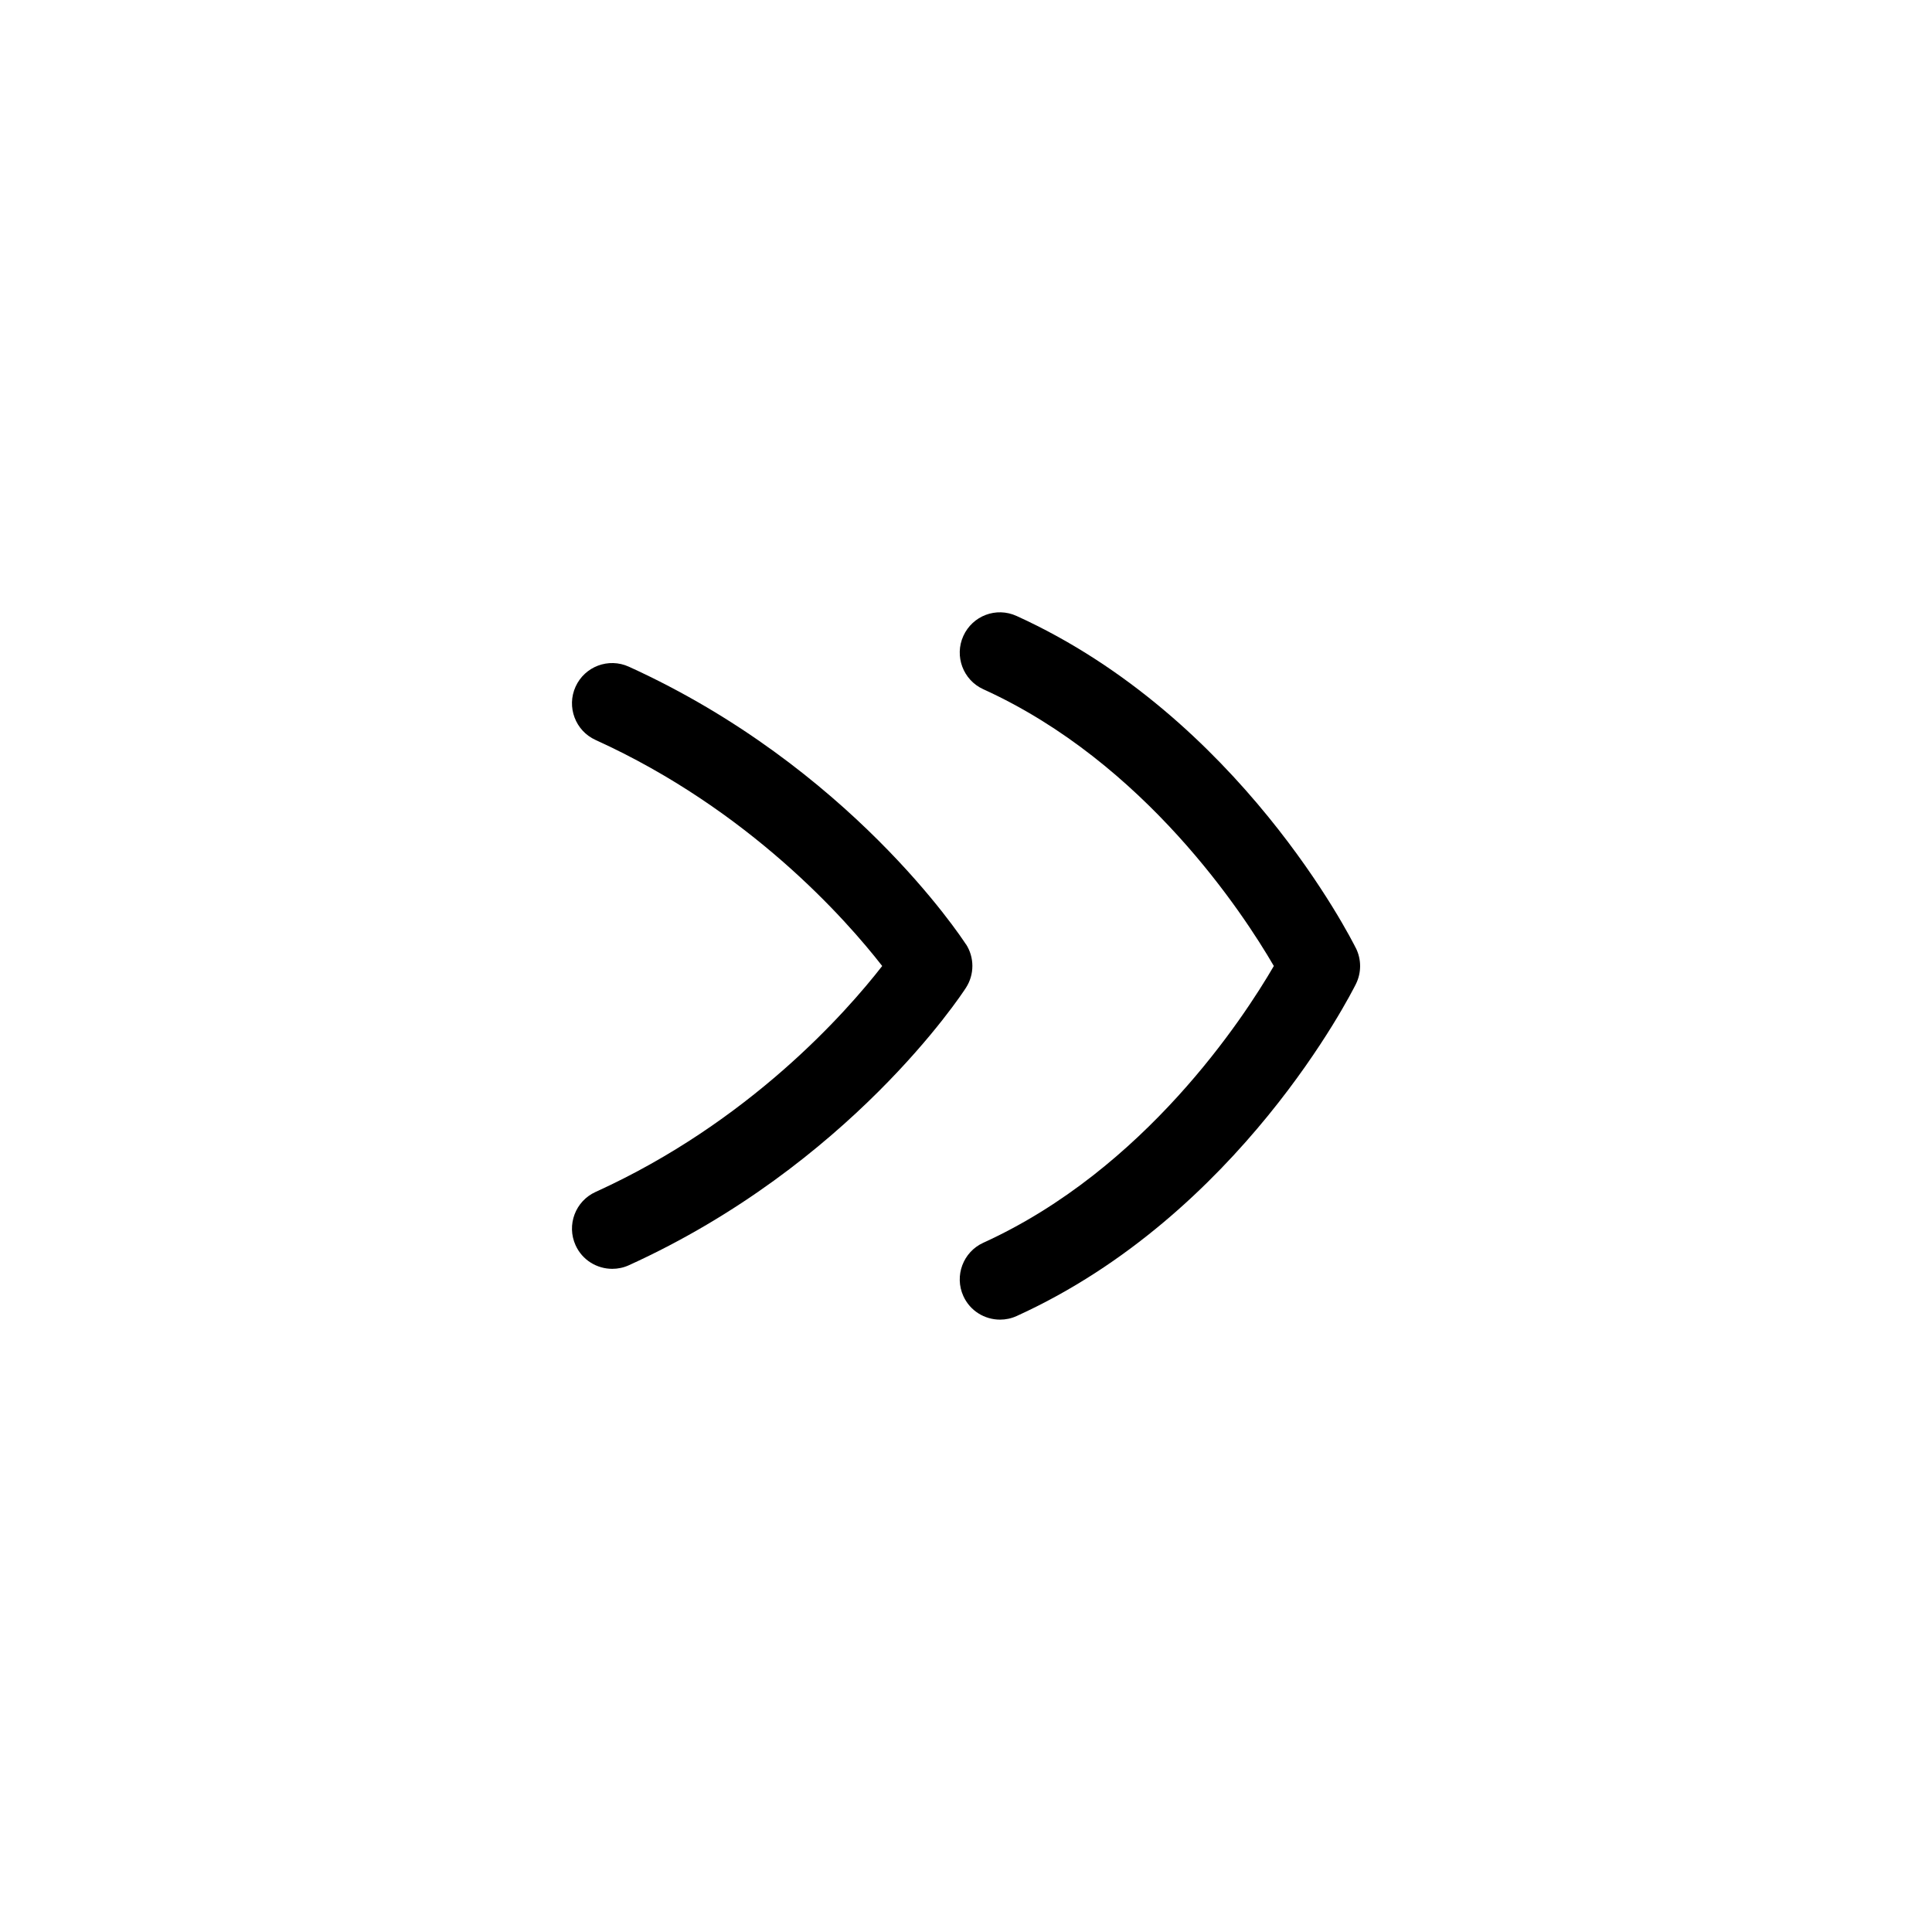 <?xml version="1.0" encoding="UTF-8"?>
<svg xmlns="http://www.w3.org/2000/svg" id="Layer_1" data-name="Layer 1" viewBox="0 0 24 24">
  <path d="M16.843,11.778c-.058-.116-1.446-2.868-4.214-4.126-.254-.116-.548-.003-.662,.248-.114,.251-.003,.548,.248,.662,2.01,.914,3.234,2.793,3.609,3.438-.375,.645-1.6,2.523-3.609,3.438-.251,.114-.362,.411-.248,.662,.083,.184,.265,.293,.456,.293,.069,0,.139-.014,.207-.045,2.768-1.258,4.156-4.009,4.214-4.125,.069-.14,.069-.304,0-.444Z"/>
  <path d="M11.998,11.729c-.058-.089-1.446-2.201-4.186-3.447-.253-.115-.548-.003-.662,.248-.114,.251-.003,.548,.248,.662,1.91,.868,3.112,2.231,3.561,2.808-.449,.577-1.65,1.939-3.561,2.807-.251,.114-.362,.411-.248,.662,.083,.184,.265,.293,.456,.293,.069,0,.139-.014,.207-.045,2.74-1.246,4.128-3.356,4.186-3.446,.107-.165,.107-.378,0-.543Z"/>
</svg>
